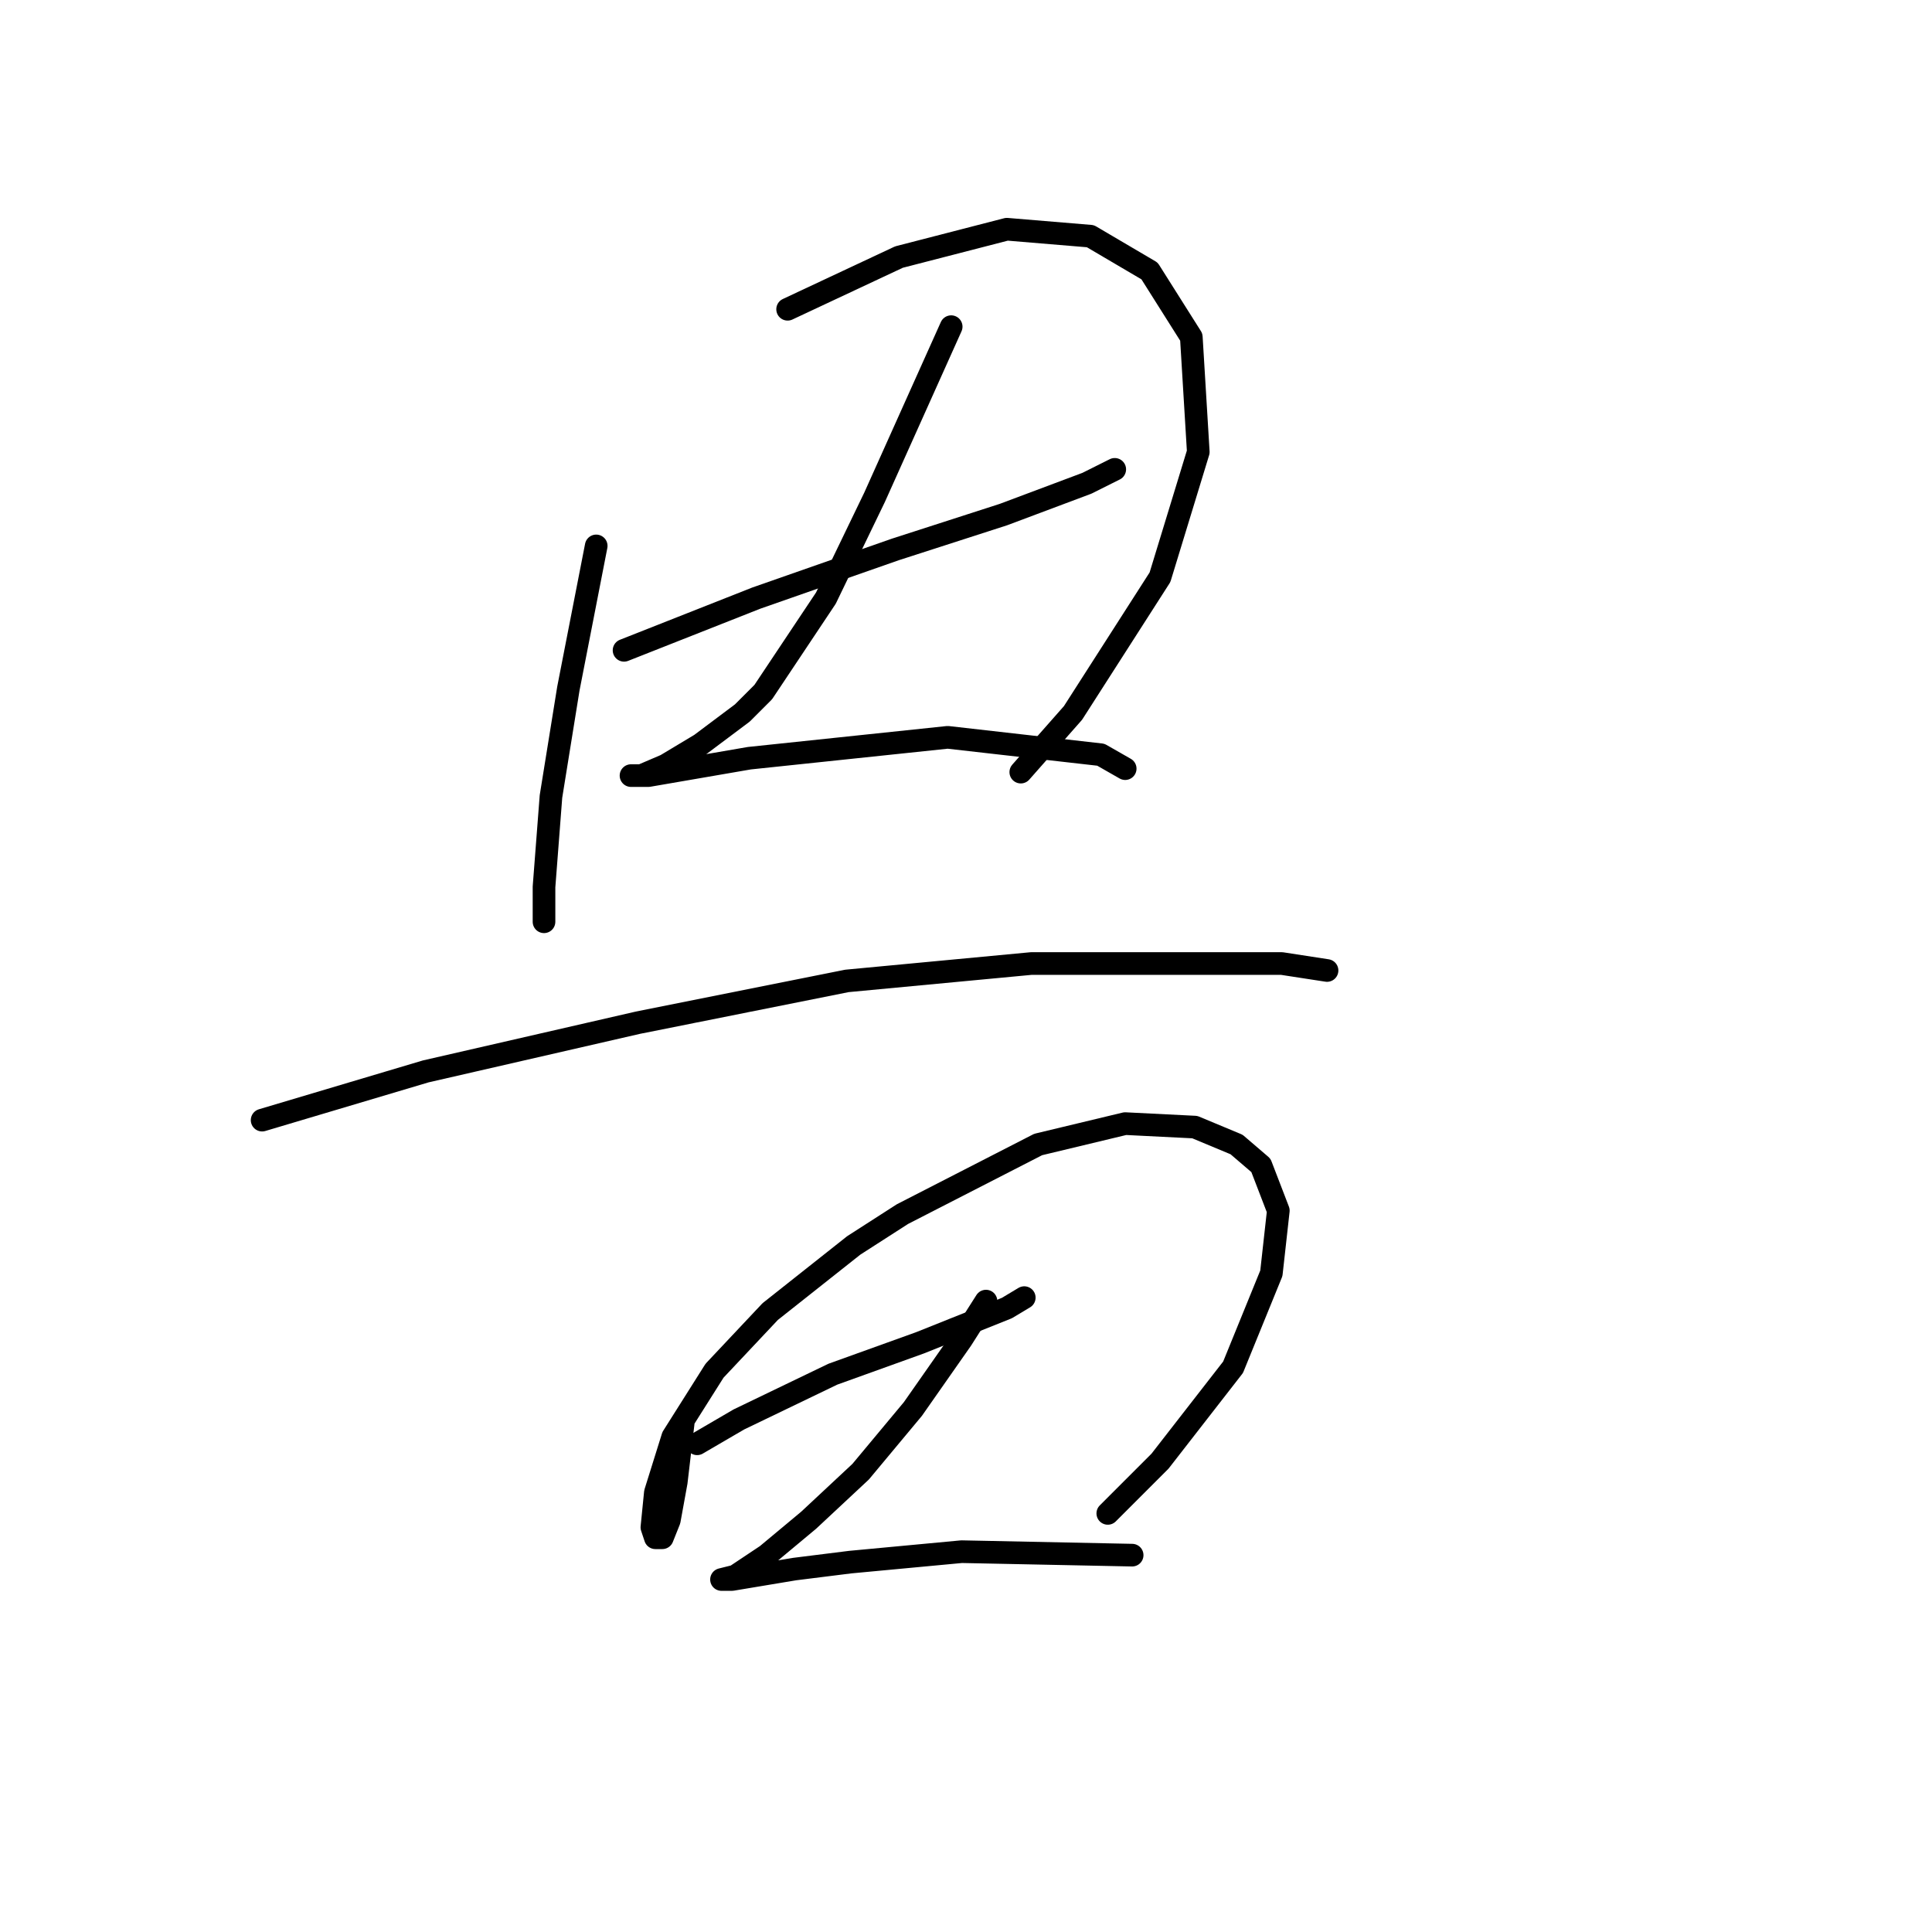 <?xml version="1.0" standalone="no"?>
    <svg width="256" height="256" xmlns="http://www.w3.org/2000/svg" version="1.1">
    <polyline stroke="black" stroke-width="3" stroke-linecap="round" fill="transparent" stroke-linejoin="round" points="79.001 72.336 75.312 91.243 73.006 105.538 72.084 117.528 72.084 122.139 72.084 122.139 " />
        <polyline stroke="black" stroke-width="3" stroke-linecap="round" fill="transparent" stroke-linejoin="round" points="104.363 40.979 119.12 34.062 133.415 30.373 144.483 31.295 152.322 35.906 157.855 44.668 158.778 59.885 153.705 76.486 142.177 94.471 135.26 102.31 135.26 102.31 " />
        <polyline stroke="black" stroke-width="3" stroke-linecap="round" fill="transparent" stroke-linejoin="round" points="82.69 86.17 100.213 79.253 118.659 72.797 132.954 68.186 144.021 64.036 147.71 62.191 147.71 62.191 " />
        <polyline stroke="black" stroke-width="3" stroke-linecap="round" fill="transparent" stroke-linejoin="round" points="126.037 43.285 115.892 65.88 109.436 79.253 101.135 91.704 98.369 94.471 92.835 98.621 88.224 101.388 84.996 102.771 83.612 102.771 85.918 102.771 99.291 100.466 125.576 97.699 145.866 100.004 149.094 101.849 149.094 101.849 " />
        <polyline stroke="black" stroke-width="3" stroke-linecap="round" fill="transparent" stroke-linejoin="round" points="34.732 148.424 56.405 141.968 84.535 135.512 112.203 129.978 136.643 127.673 156.933 127.673 169.845 127.673 175.84 128.595 175.84 128.595 " />
        <polyline stroke="black" stroke-width="3" stroke-linecap="round" fill="transparent" stroke-linejoin="round" points="90.529 188.543 89.607 196.382 88.685 201.455 87.763 203.761 86.84 203.761 86.379 202.377 86.84 197.766 89.146 190.388 94.68 181.626 102.058 173.787 113.125 165.025 119.581 160.875 137.565 151.652 149.094 148.885 158.317 149.346 163.85 151.652 167.078 154.419 169.384 160.414 168.462 168.714 163.389 181.165 153.705 193.616 146.788 200.533 146.788 200.533 " />
        <polyline stroke="black" stroke-width="3" stroke-linecap="round" fill="transparent" stroke-linejoin="round" points="92.374 191.31 97.908 188.082 110.358 182.087 121.887 177.937 133.415 173.325 135.721 171.942 135.721 171.942 " />
        <polyline stroke="black" stroke-width="3" stroke-linecap="round" fill="transparent" stroke-linejoin="round" points="130.648 172.403 127.42 177.476 120.964 186.698 114.047 194.999 107.13 201.455 101.597 206.066 97.446 208.833 95.602 209.294 96.985 209.294 105.286 207.911 112.664 206.989 127.42 205.605 150.016 206.066 150.016 206.066 " />
        </svg>